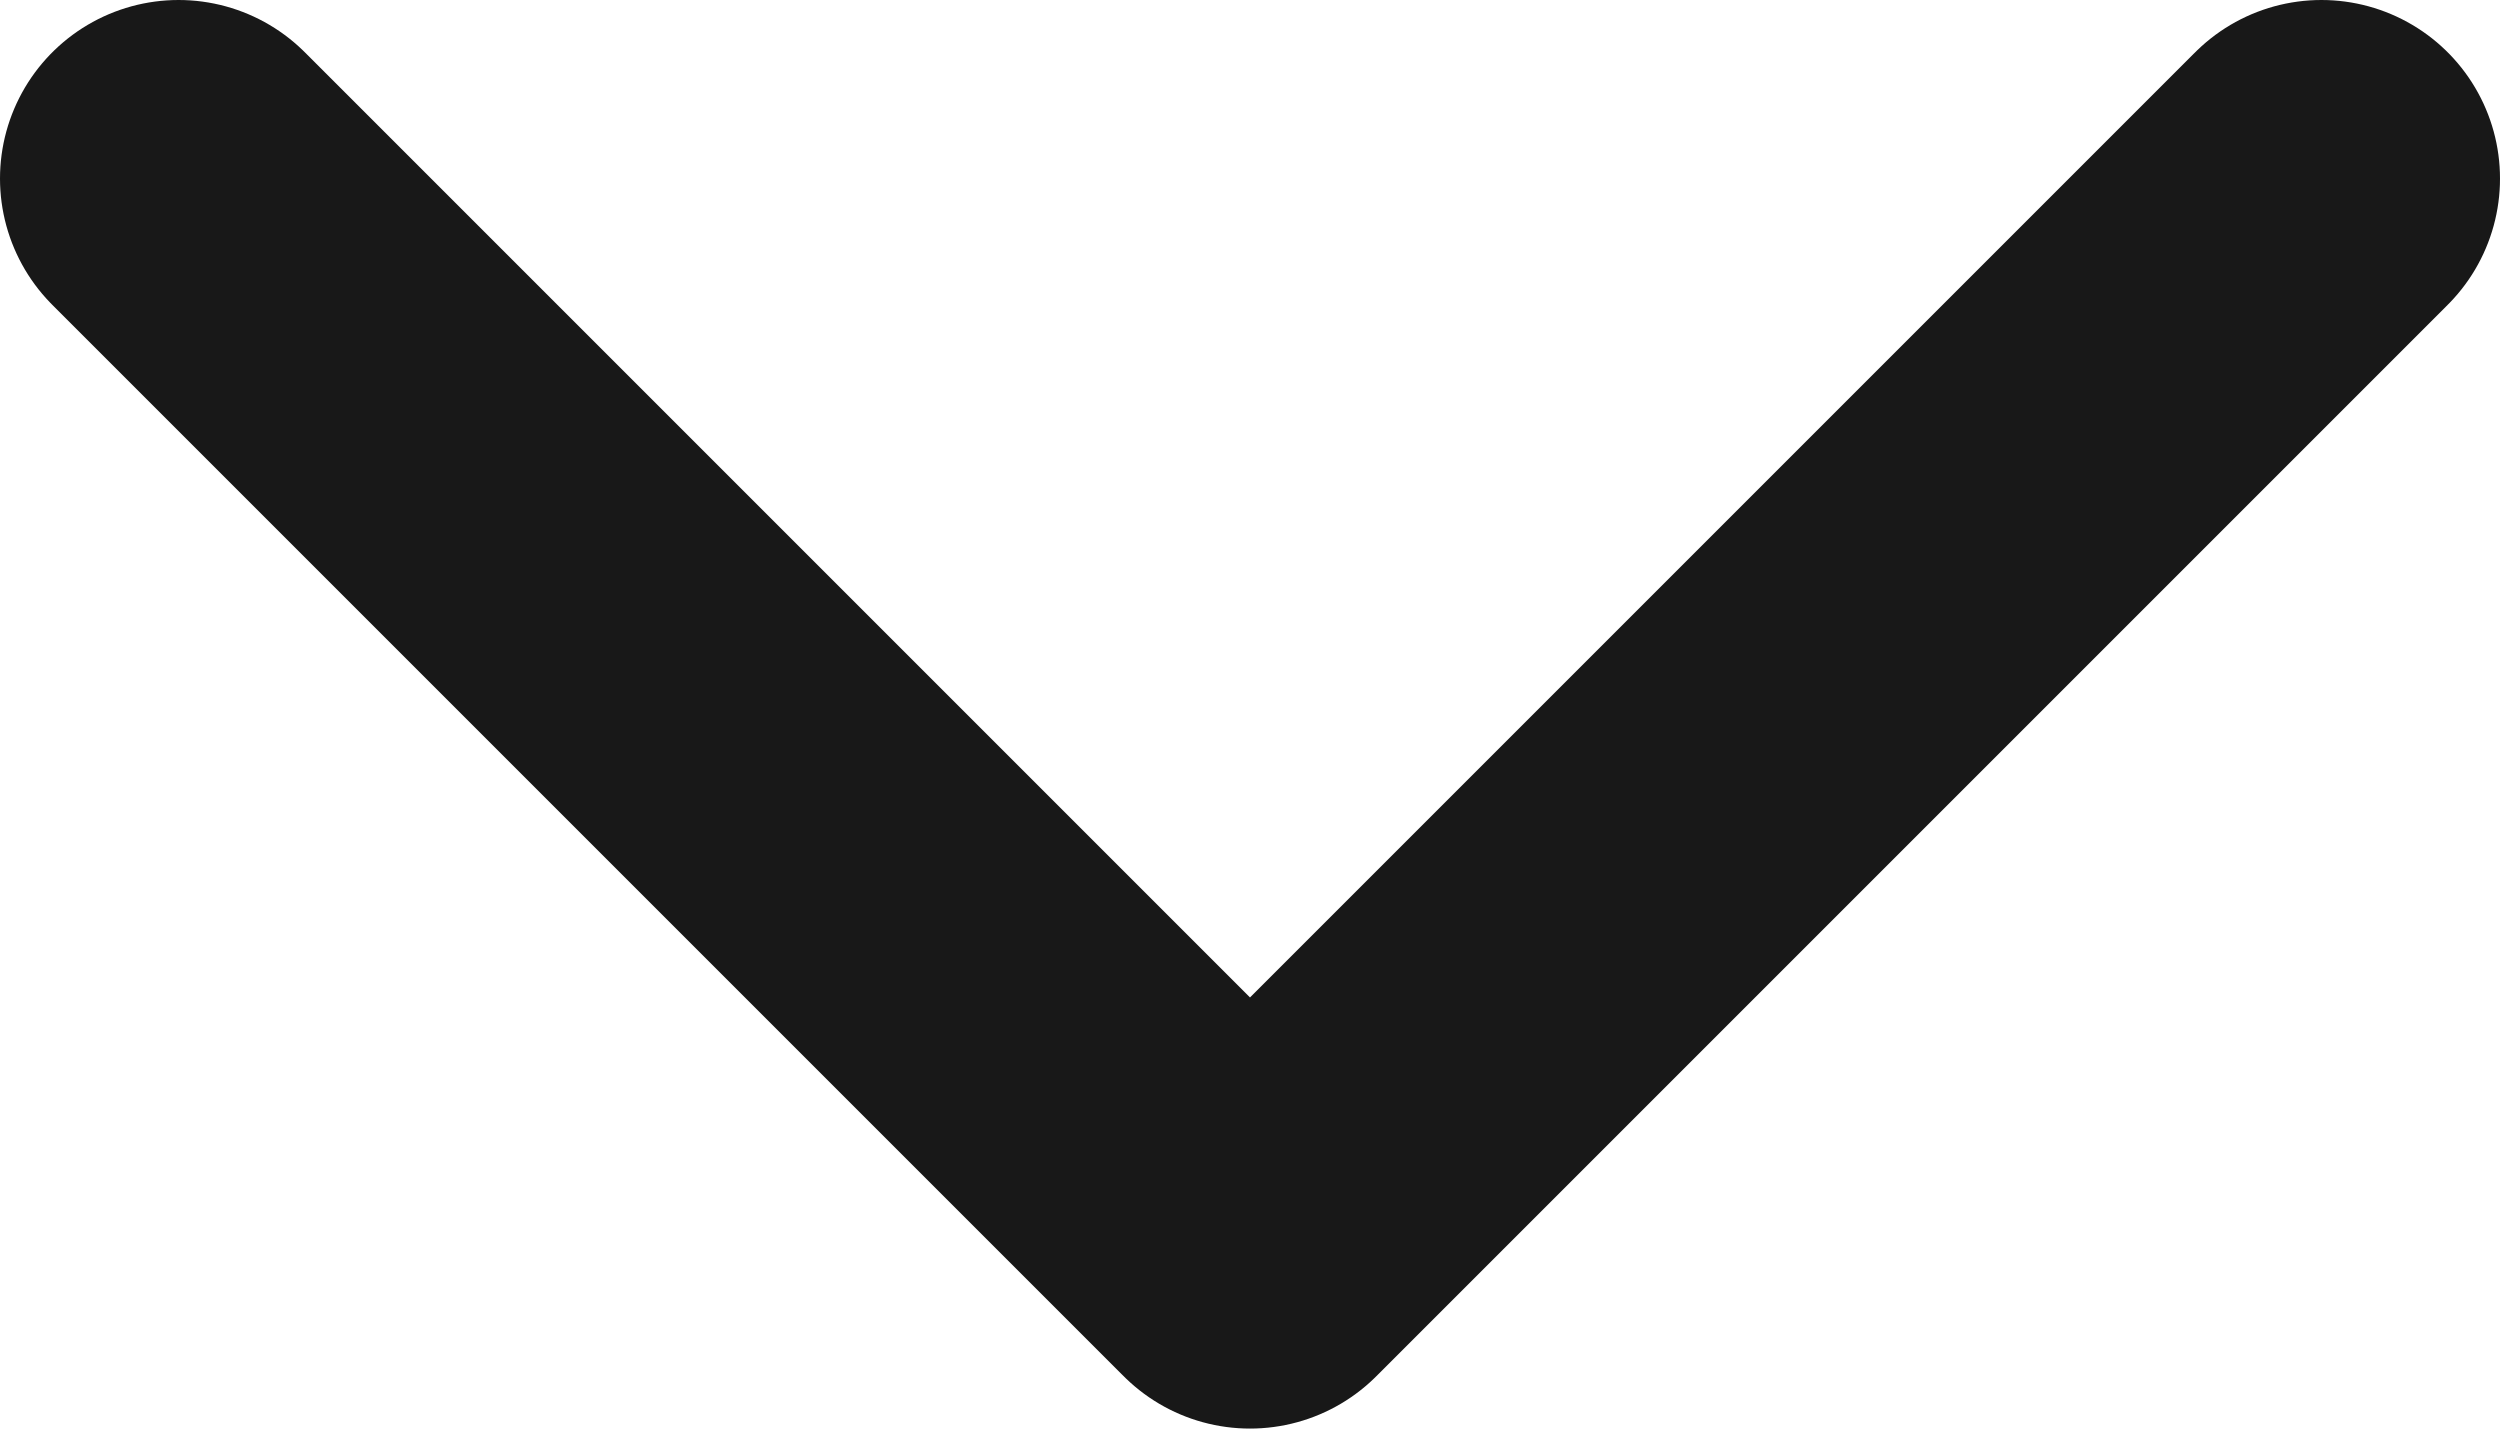 <svg width="14" height="8" viewBox="0 0 14 8" fill="none" xmlns="http://www.w3.org/2000/svg">
<path d="M1 1L7 7L13 1" stroke="#181818" stroke-width="2" stroke-linecap="round" stroke-linejoin="round"/>
</svg>
